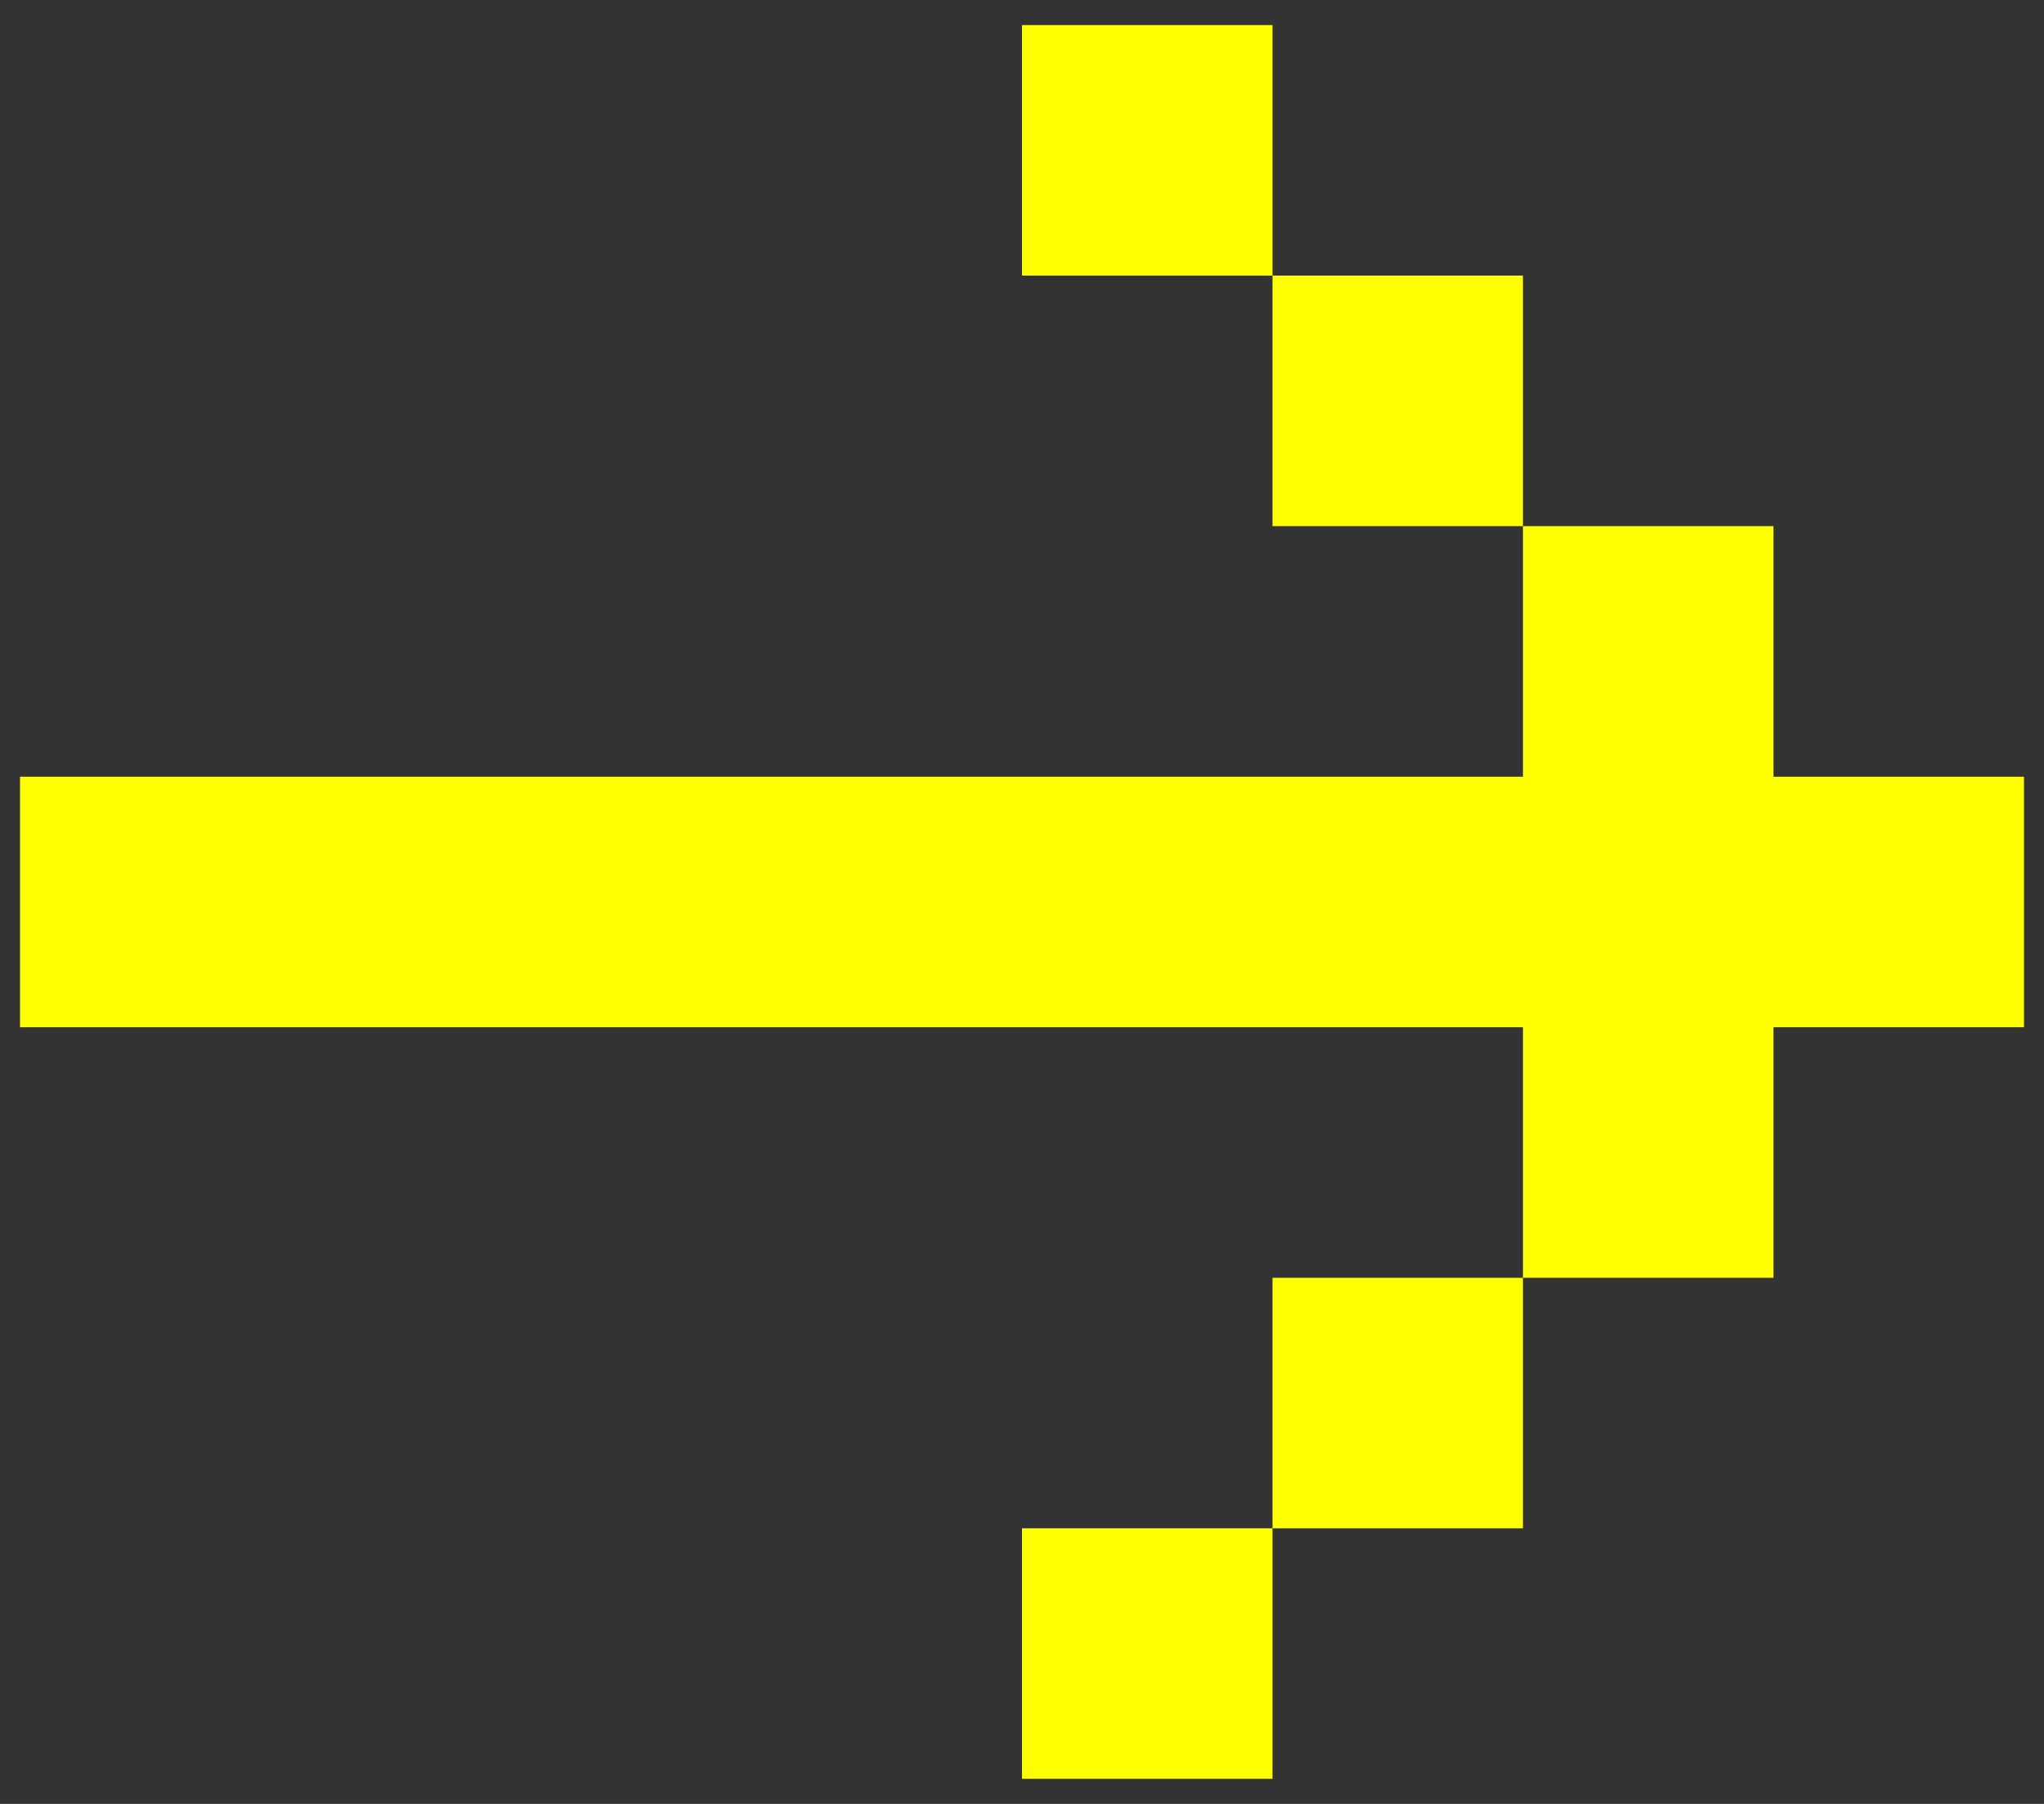 <svg width="34" height="30" fill="none" xmlns="http://www.w3.org/2000/svg"><rect width="100%" height="100%" fill="#333333" stroke="none"/><path d="M.333 12.917v4.166h25v4.167H29.5v-4.167h4.167v-4.166H29.5V8.75h-4.167v4.167h-25Zm20.834-8.334h4.166V8.75h-4.166V4.583Zm0 0H17V.417h4.167v4.166Zm0 20.834h4.166V21.25h-4.166v4.167Zm0 0H17v4.166h4.167v-4.166Z" fill="#FF0"/></svg>